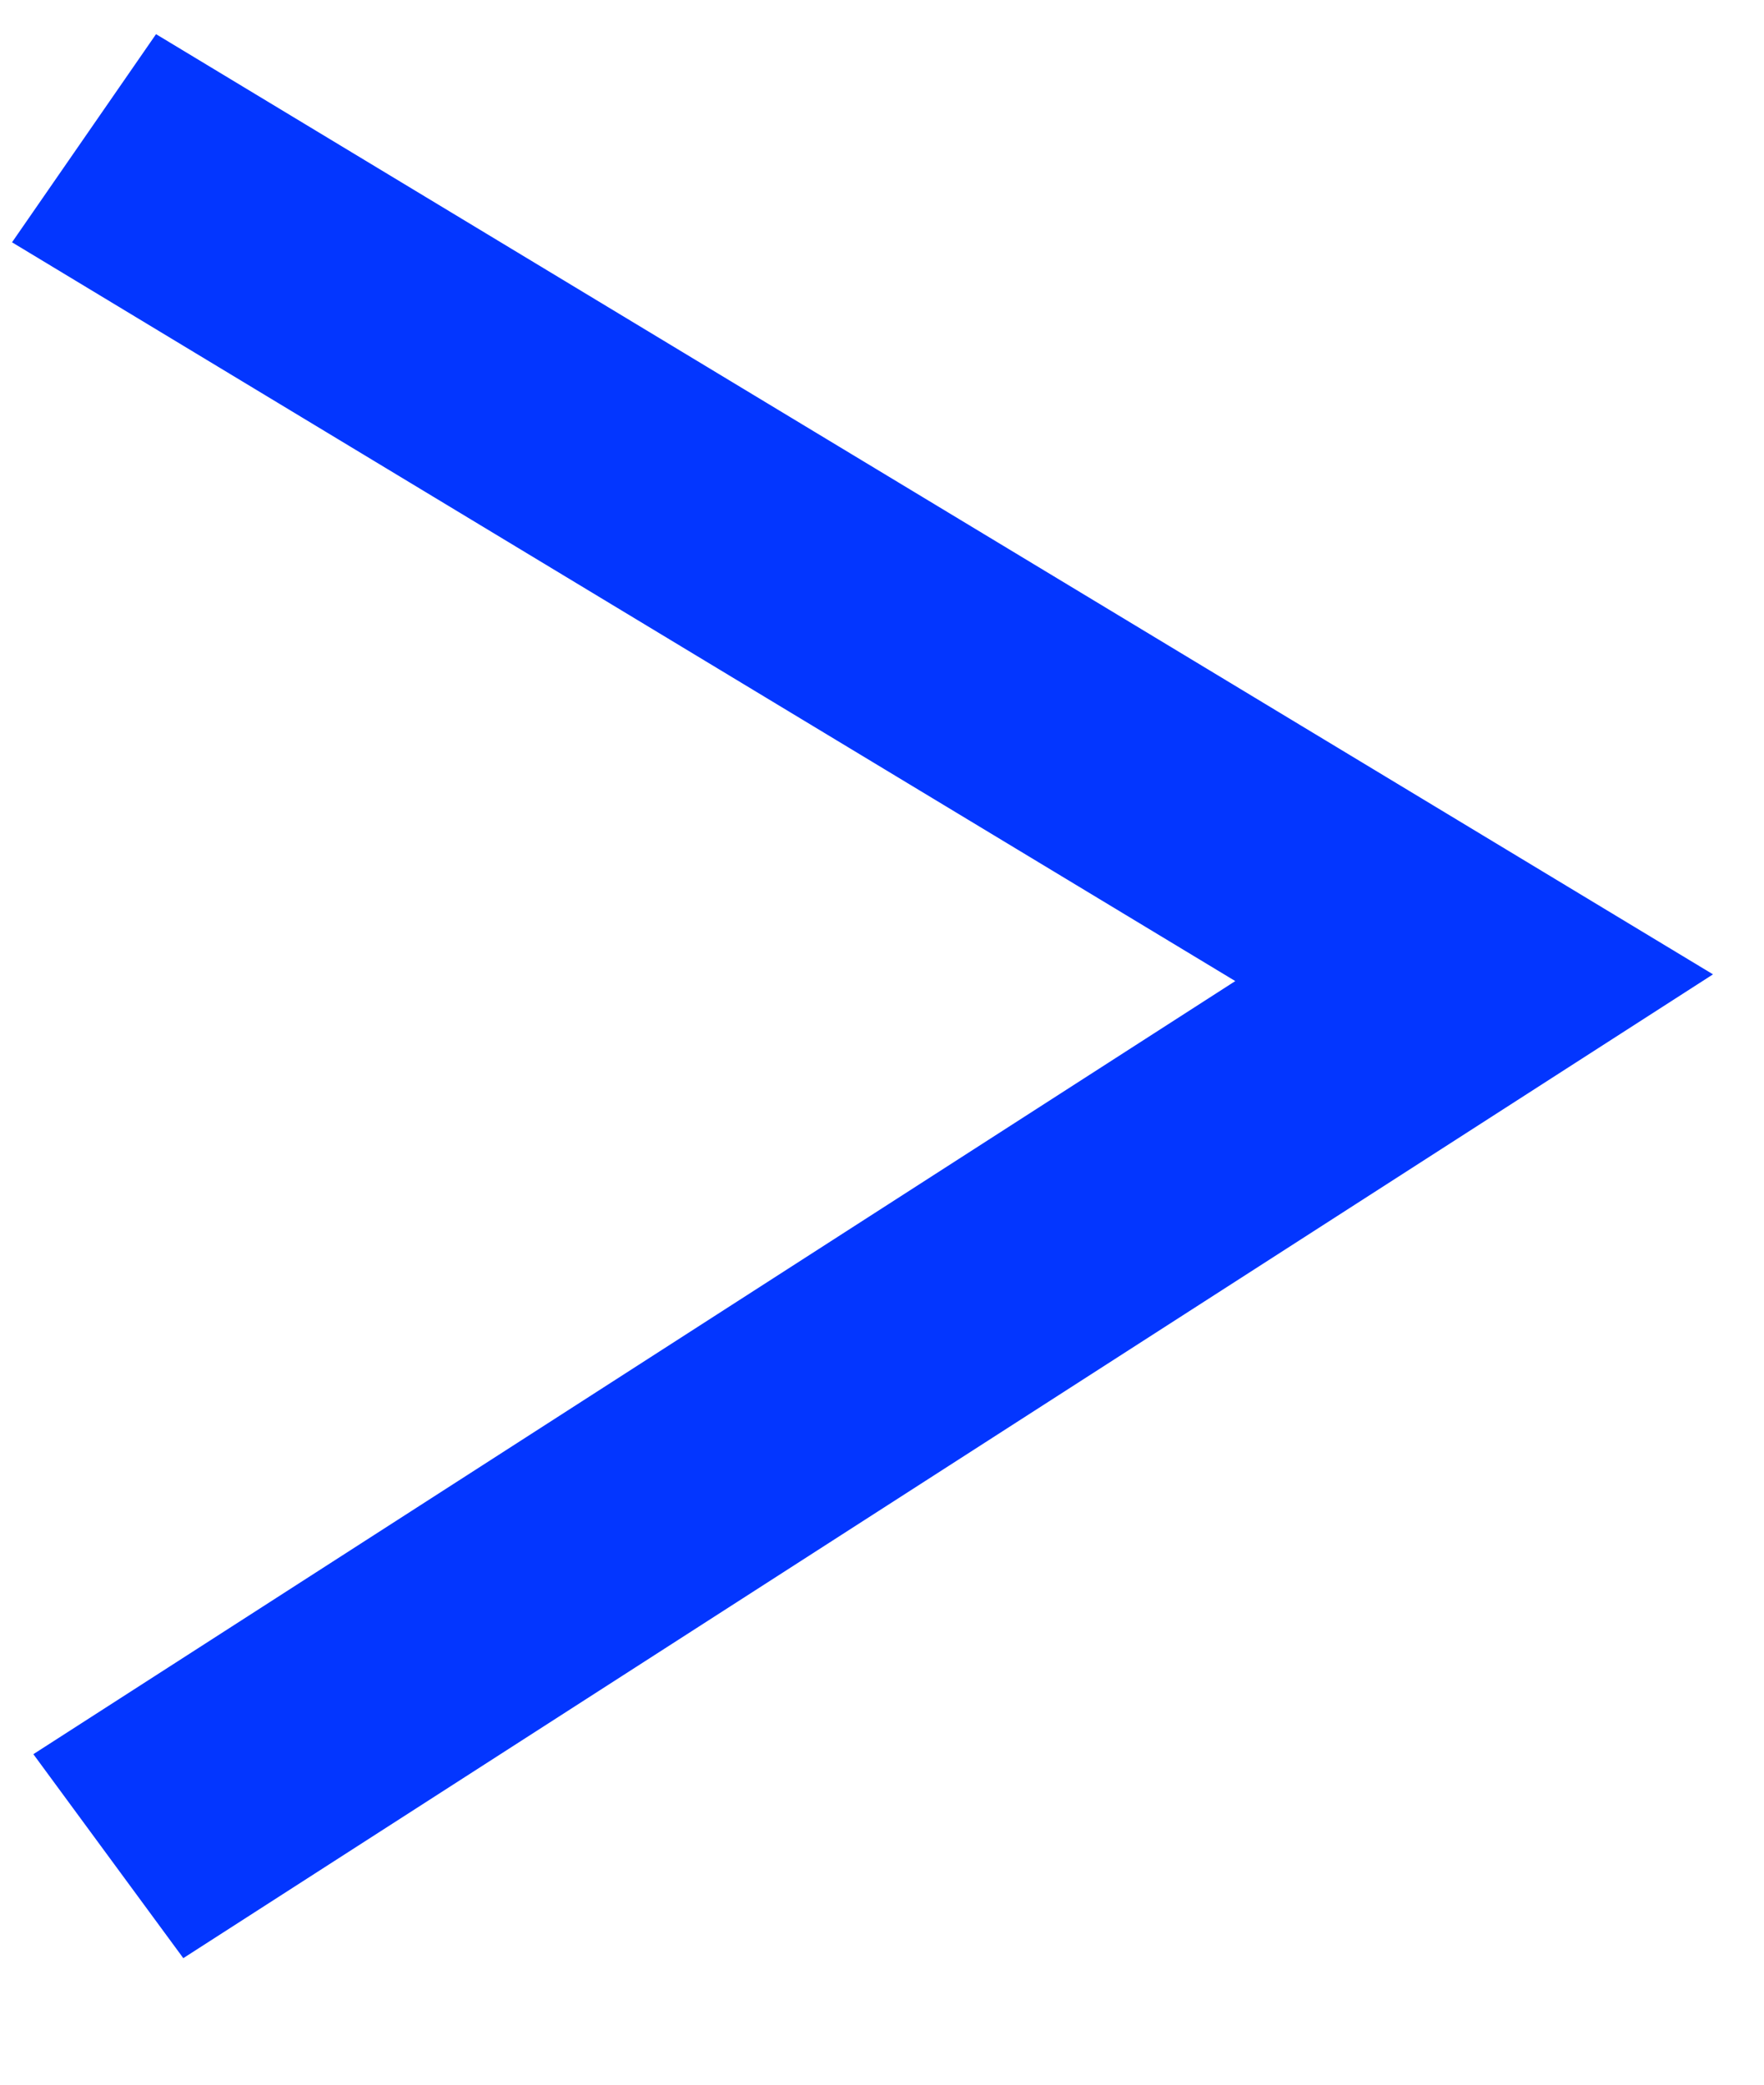 <svg width="11" height="13" viewBox="0 0 11 13" fill="none" xmlns="http://www.w3.org/2000/svg">
<path fill-rule="evenodd" clip-rule="evenodd" d="M0.075 1.511L7.703 6.118L0.208 10.939L1.143 12.211L10.682 6.076L0.973 0.213L0.075 1.511Z" fill="#0336FF"/>
</svg>

